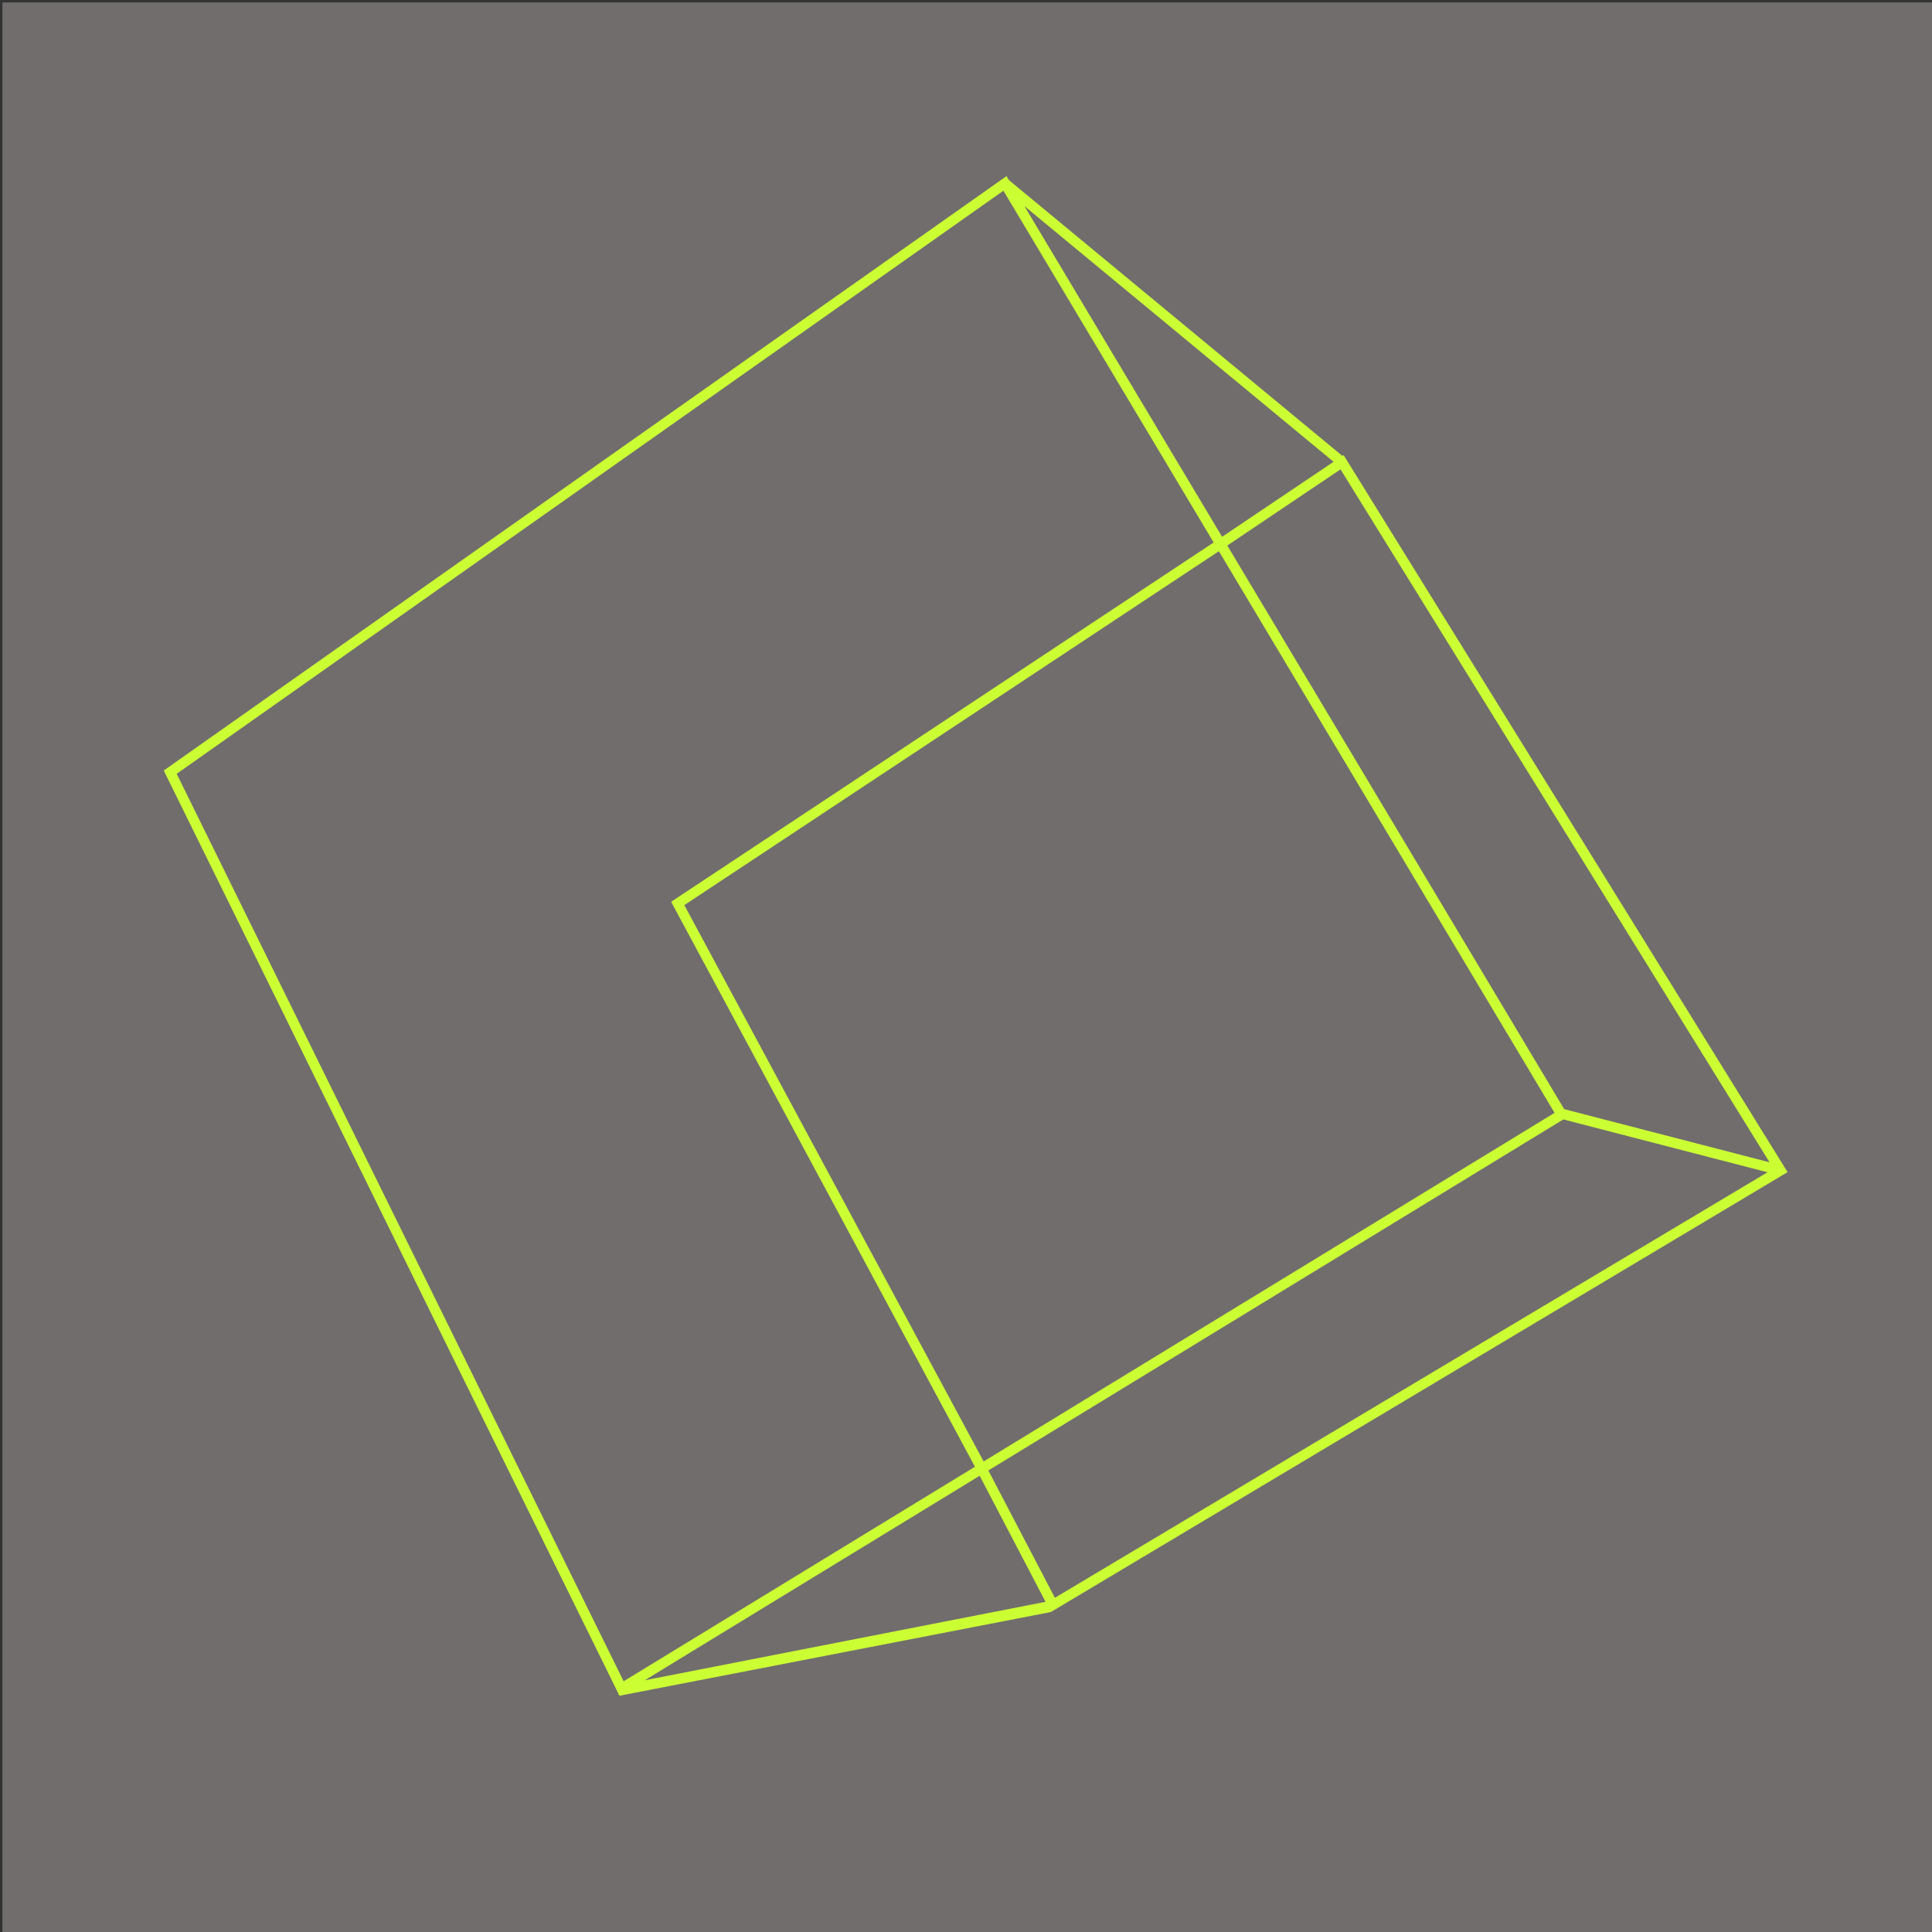 <?xml version="1.0" encoding="utf-8"?>
<!-- Generator: Adobe Illustrator 17.0.0, SVG Export Plug-In . SVG Version: 6.00 Build 0)  -->
<!DOCTYPE svg PUBLIC "-//W3C//DTD SVG 1.1//EN" "http://www.w3.org/Graphics/SVG/1.1/DTD/svg11.dtd">
<svg version="1.1" xmlns="http://www.w3.org/2000/svg" xmlns:xlink="http://www.w3.org/1999/xlink" x="0px" y="0px" width="400px"
	 height="400px" viewBox="0 0 400 400" enable-background="new 0 0 400 400" xml:space="preserve">
<rect x="0" y="0" width="400" height="400" fill="#333333" stroke="none"/>
<g id="Base">
	<rect x="0.5" y="0.5" fill="#716D6D" width="400" height="400"/>
</g>
<g id="Art">
	<g>
		<polygon fill="none" points="203.65,302.581 321.86,230.404 252.355,114.119 143.436,187.396 		"/>
		<polygon fill="none" points="277.538,97.177 254.1,112.945 323.85,229.638 366.372,240.647 		"/>
		<polygon fill="none" points="276.105,95.61 212.096,42.67 253.022,111.141 		"/>
		<polygon fill="none" points="201.853,303.677 140.703,186.703 251.277,112.315 207.746,39.485 36.581,160.212 129.116,348.091 		
			"/>
		<polygon fill="none" points="323.665,231.763 204.625,304.446 218.405,330.807 365.947,242.707 		"/>
		<polygon fill="none" points="133.483,347.885 216.471,331.641 202.829,305.542 		"/>
		<path fill="#CCFF33" d="M217.574,333.752l151.607-90.527l0.915-0.548L278.75,95.145l-0.574-0.927l-0.254,0.171L208.874,37.28
			l-0.489-0.816L34.637,159.013l-0.733,0.517l94.346,191.554l0,0 M323.85,229.638L254.1,112.945l23.438-15.768l88.834,143.47
			L323.85,229.638z M321.86,230.404l-118.21,72.177l-61.966-115.185l110.671-73.277L321.86,230.404z M276.105,95.61l-23.083,15.53
			L212.096,42.67L276.105,95.61z M36.581,160.212L207.746,39.485l43.531,72.829l-112.326,74.389l62.902,116.974l-72.737,44.414
			L36.581,160.212z M133.483,347.885l69.345-42.344l13.642,26.1L133.483,347.885z M204.625,304.446l119.04-72.683l42.282,10.944
			l-147.542,88.1L204.625,304.446z"/>
	</g>
</g>
<g id="Guides">
</g>
</svg>
